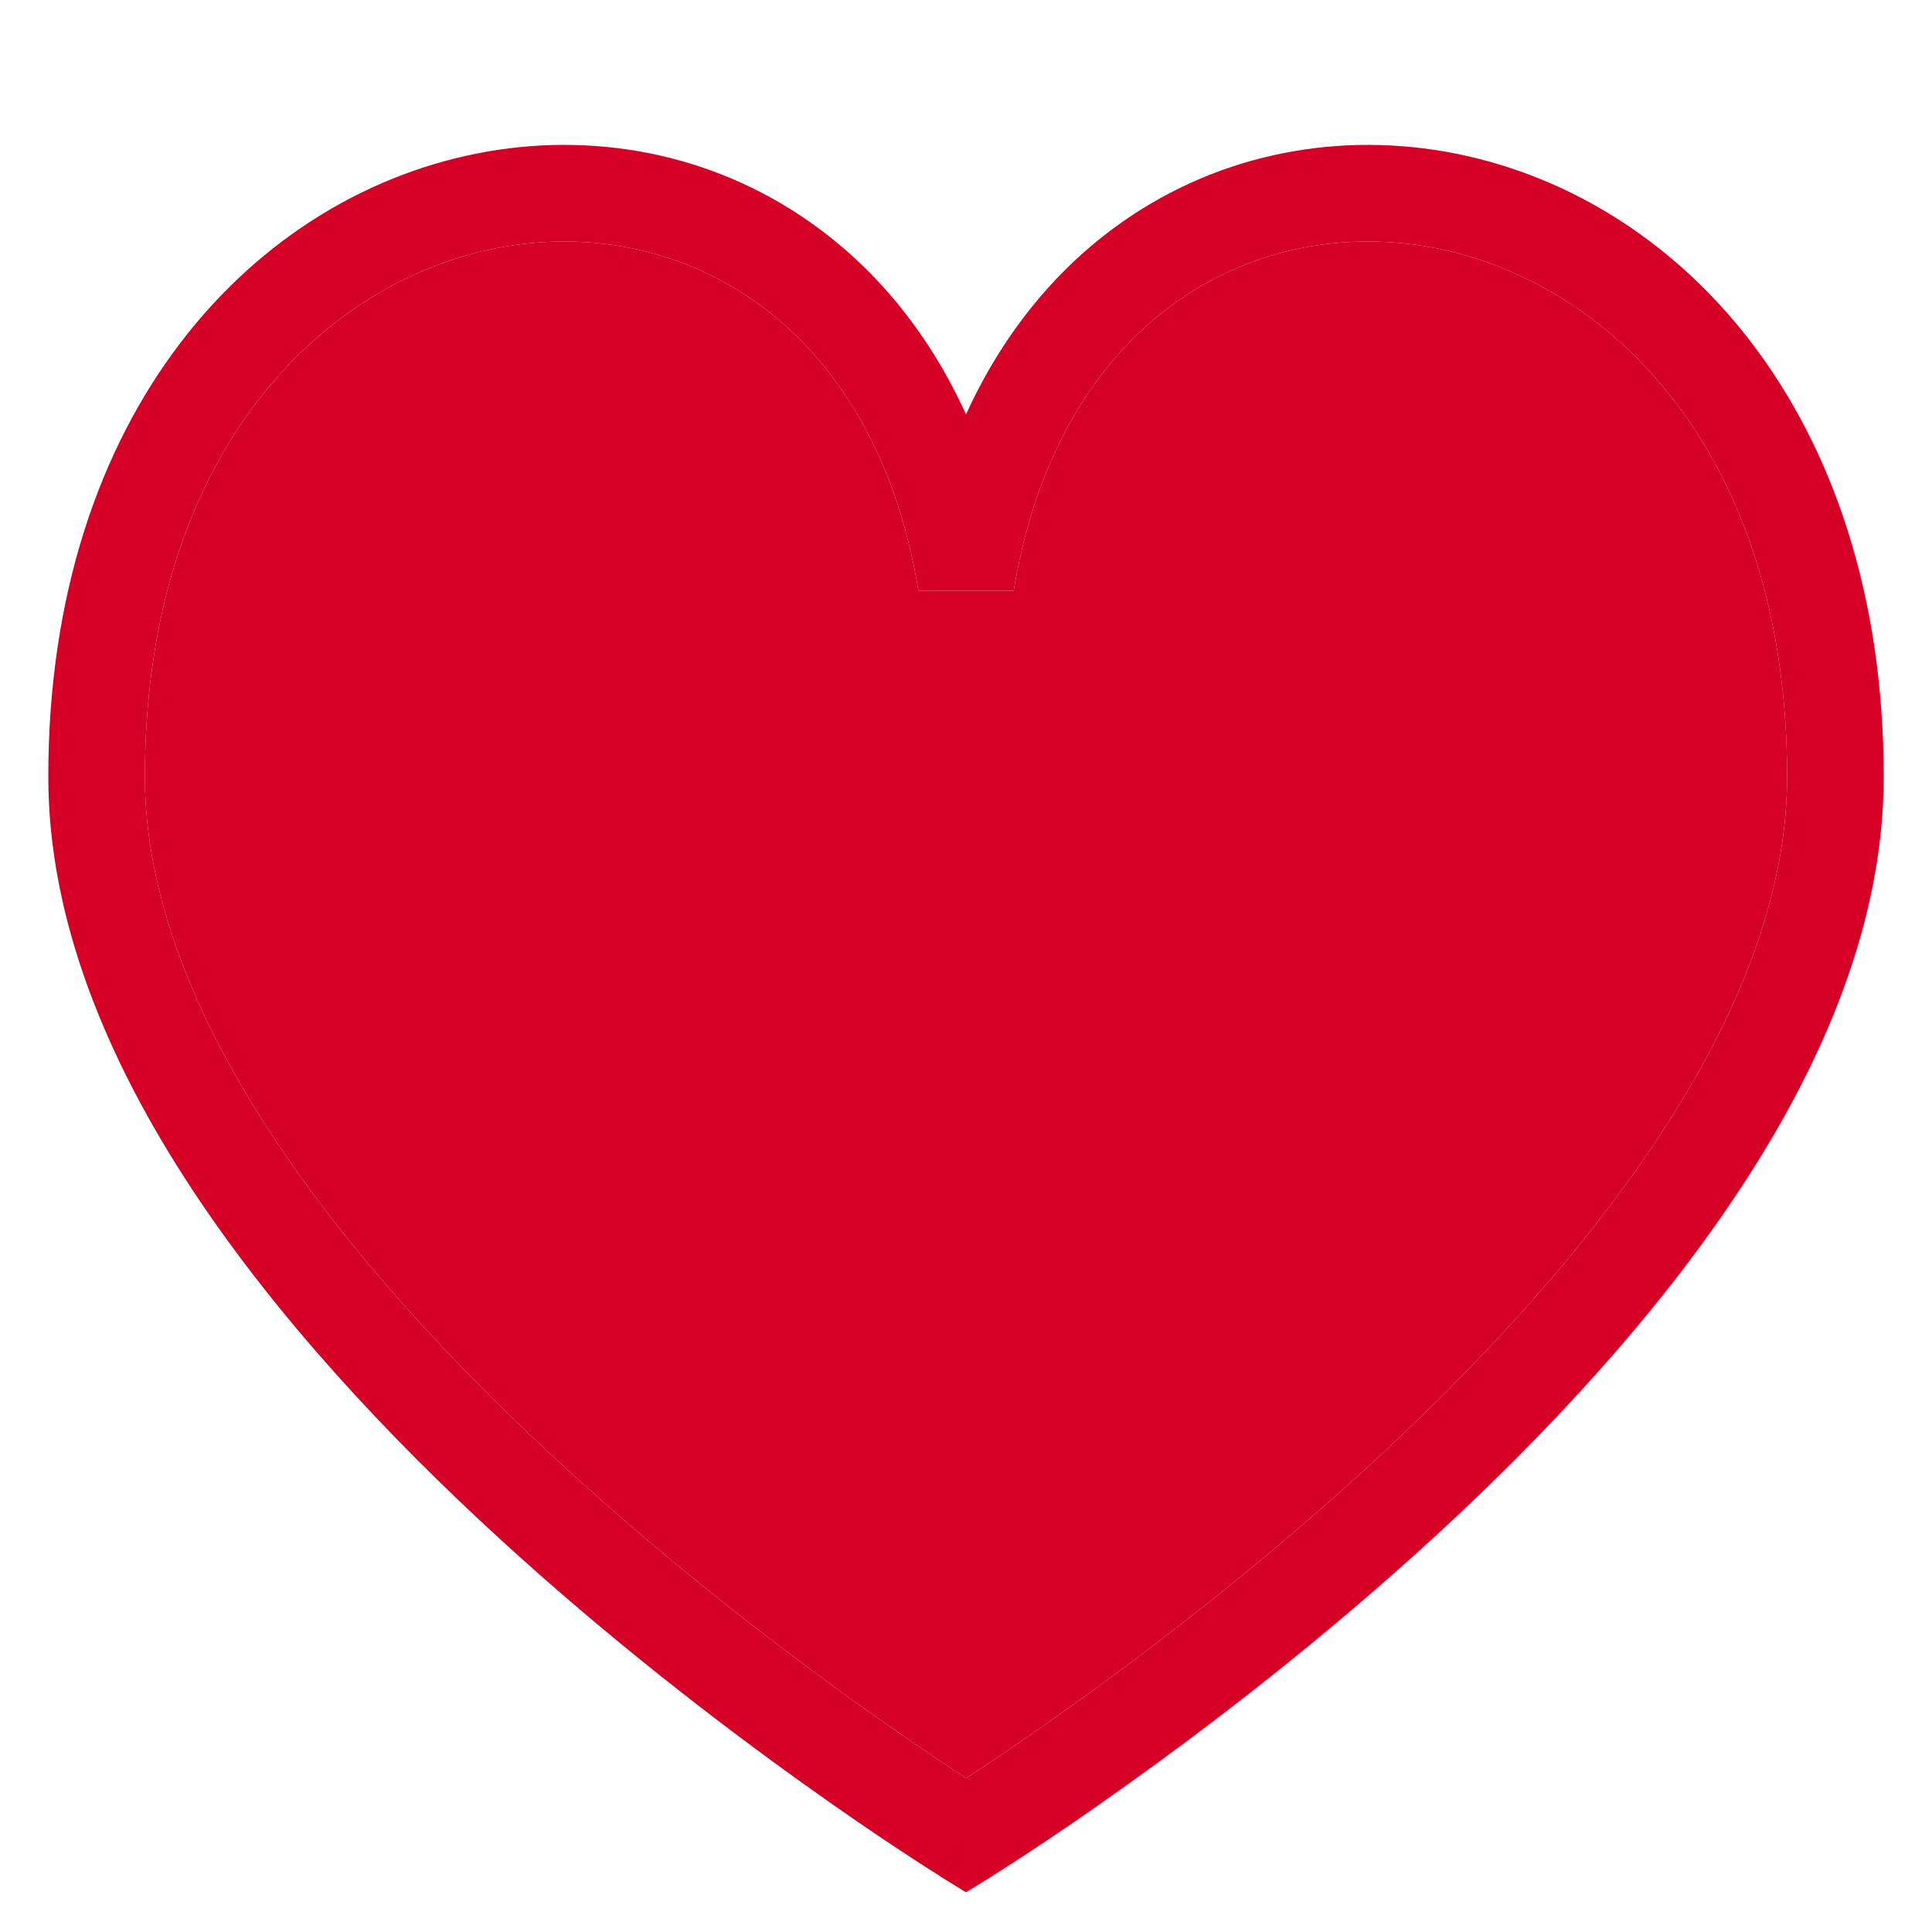 <svg width="16" height="16" viewBox="0 0 16 16" fill="none" xmlns="http://www.w3.org/2000/svg">
<path fill-rule="evenodd" clip-rule="evenodd" d="M4.17 2.044C2.691 2.304 1.2 3.735 1.2 6.434C1.2 7.408 1.607 8.42 2.259 9.41C2.91 10.398 3.784 11.333 4.671 12.146C5.556 12.957 6.442 13.637 7.108 14.114C7.441 14.352 7.718 14.54 7.911 14.667C7.943 14.688 7.973 14.708 8 14.726C8.028 14.708 8.058 14.688 8.09 14.667C8.283 14.54 8.56 14.352 8.892 14.114C9.559 13.637 10.445 12.957 11.33 12.146C12.216 11.333 13.091 10.398 13.741 9.41C14.394 8.42 14.8 7.408 14.8 6.434C14.8 3.735 13.309 2.304 11.831 2.044C11.083 1.913 10.32 2.074 9.7 2.531C9.083 2.987 8.581 3.757 8.395 4.892H7.606C7.42 3.757 6.918 2.987 6.3 2.531C5.681 2.074 4.918 1.913 4.17 2.044ZM8 15.2C7.791 15.541 7.79 15.541 7.79 15.541L7.79 15.54L7.789 15.54L7.784 15.537L7.768 15.526C7.753 15.517 7.732 15.504 7.705 15.487C7.65 15.452 7.571 15.401 7.471 15.335C7.27 15.203 6.985 15.01 6.642 14.764C5.959 14.275 5.045 13.575 4.13 12.736C3.216 11.898 2.291 10.912 1.591 9.85C0.894 8.792 0.4 7.625 0.4 6.434C0.4 3.412 2.109 1.594 4.031 1.256C4.983 1.089 5.97 1.293 6.775 1.888C7.28 2.26 7.702 2.777 8 3.432C8.299 2.777 8.721 2.26 9.225 1.888C10.031 1.293 11.018 1.089 11.97 1.256C13.891 1.594 15.6 3.412 15.6 6.434C15.6 7.625 15.107 8.792 14.409 9.85C13.71 10.912 12.784 11.898 11.871 12.736C10.956 13.575 10.042 14.275 9.358 14.764C9.016 15.01 8.731 15.203 8.53 15.335C8.43 15.401 8.35 15.452 8.296 15.487C8.269 15.504 8.248 15.517 8.233 15.526L8.217 15.537L8.212 15.54L8.211 15.54L8.21 15.541C8.21 15.541 8.21 15.541 8 15.2ZM8 15.2L8.21 15.541L8 15.67L7.791 15.541L8 15.2Z" fill="#D50026"/>
<path fill-rule="evenodd" clip-rule="evenodd" d="M8.211 15.54L8 15.2L7.79 15.541L8 15.67L8.211 15.54Z" fill="#D50026"/>
<path d="M1.2 6.434C1.2 3.735 2.691 2.304 4.17 2.044C4.918 1.913 5.681 2.074 6.3 2.531C6.918 2.987 7.42 3.757 7.606 4.892H8.395C8.581 3.757 9.083 2.987 9.7 2.531C10.32 2.074 11.083 1.913 11.831 2.044C13.309 2.304 14.8 3.735 14.8 6.434C14.8 7.408 14.394 8.42 13.741 9.41C13.091 10.398 12.216 11.333 11.33 12.146C10.445 12.957 9.559 13.637 8.892 14.114C8.56 14.352 8.283 14.54 8.09 14.667C8.058 14.688 8.028 14.708 8 14.726C7.973 14.708 7.943 14.688 7.911 14.667C7.718 14.54 7.441 14.352 7.108 14.114C6.442 13.637 5.556 12.957 4.671 12.146C3.784 11.333 2.91 10.398 2.259 9.41C1.607 8.42 1.2 7.408 1.2 6.434Z" fill="#D50026"/>
</svg>
